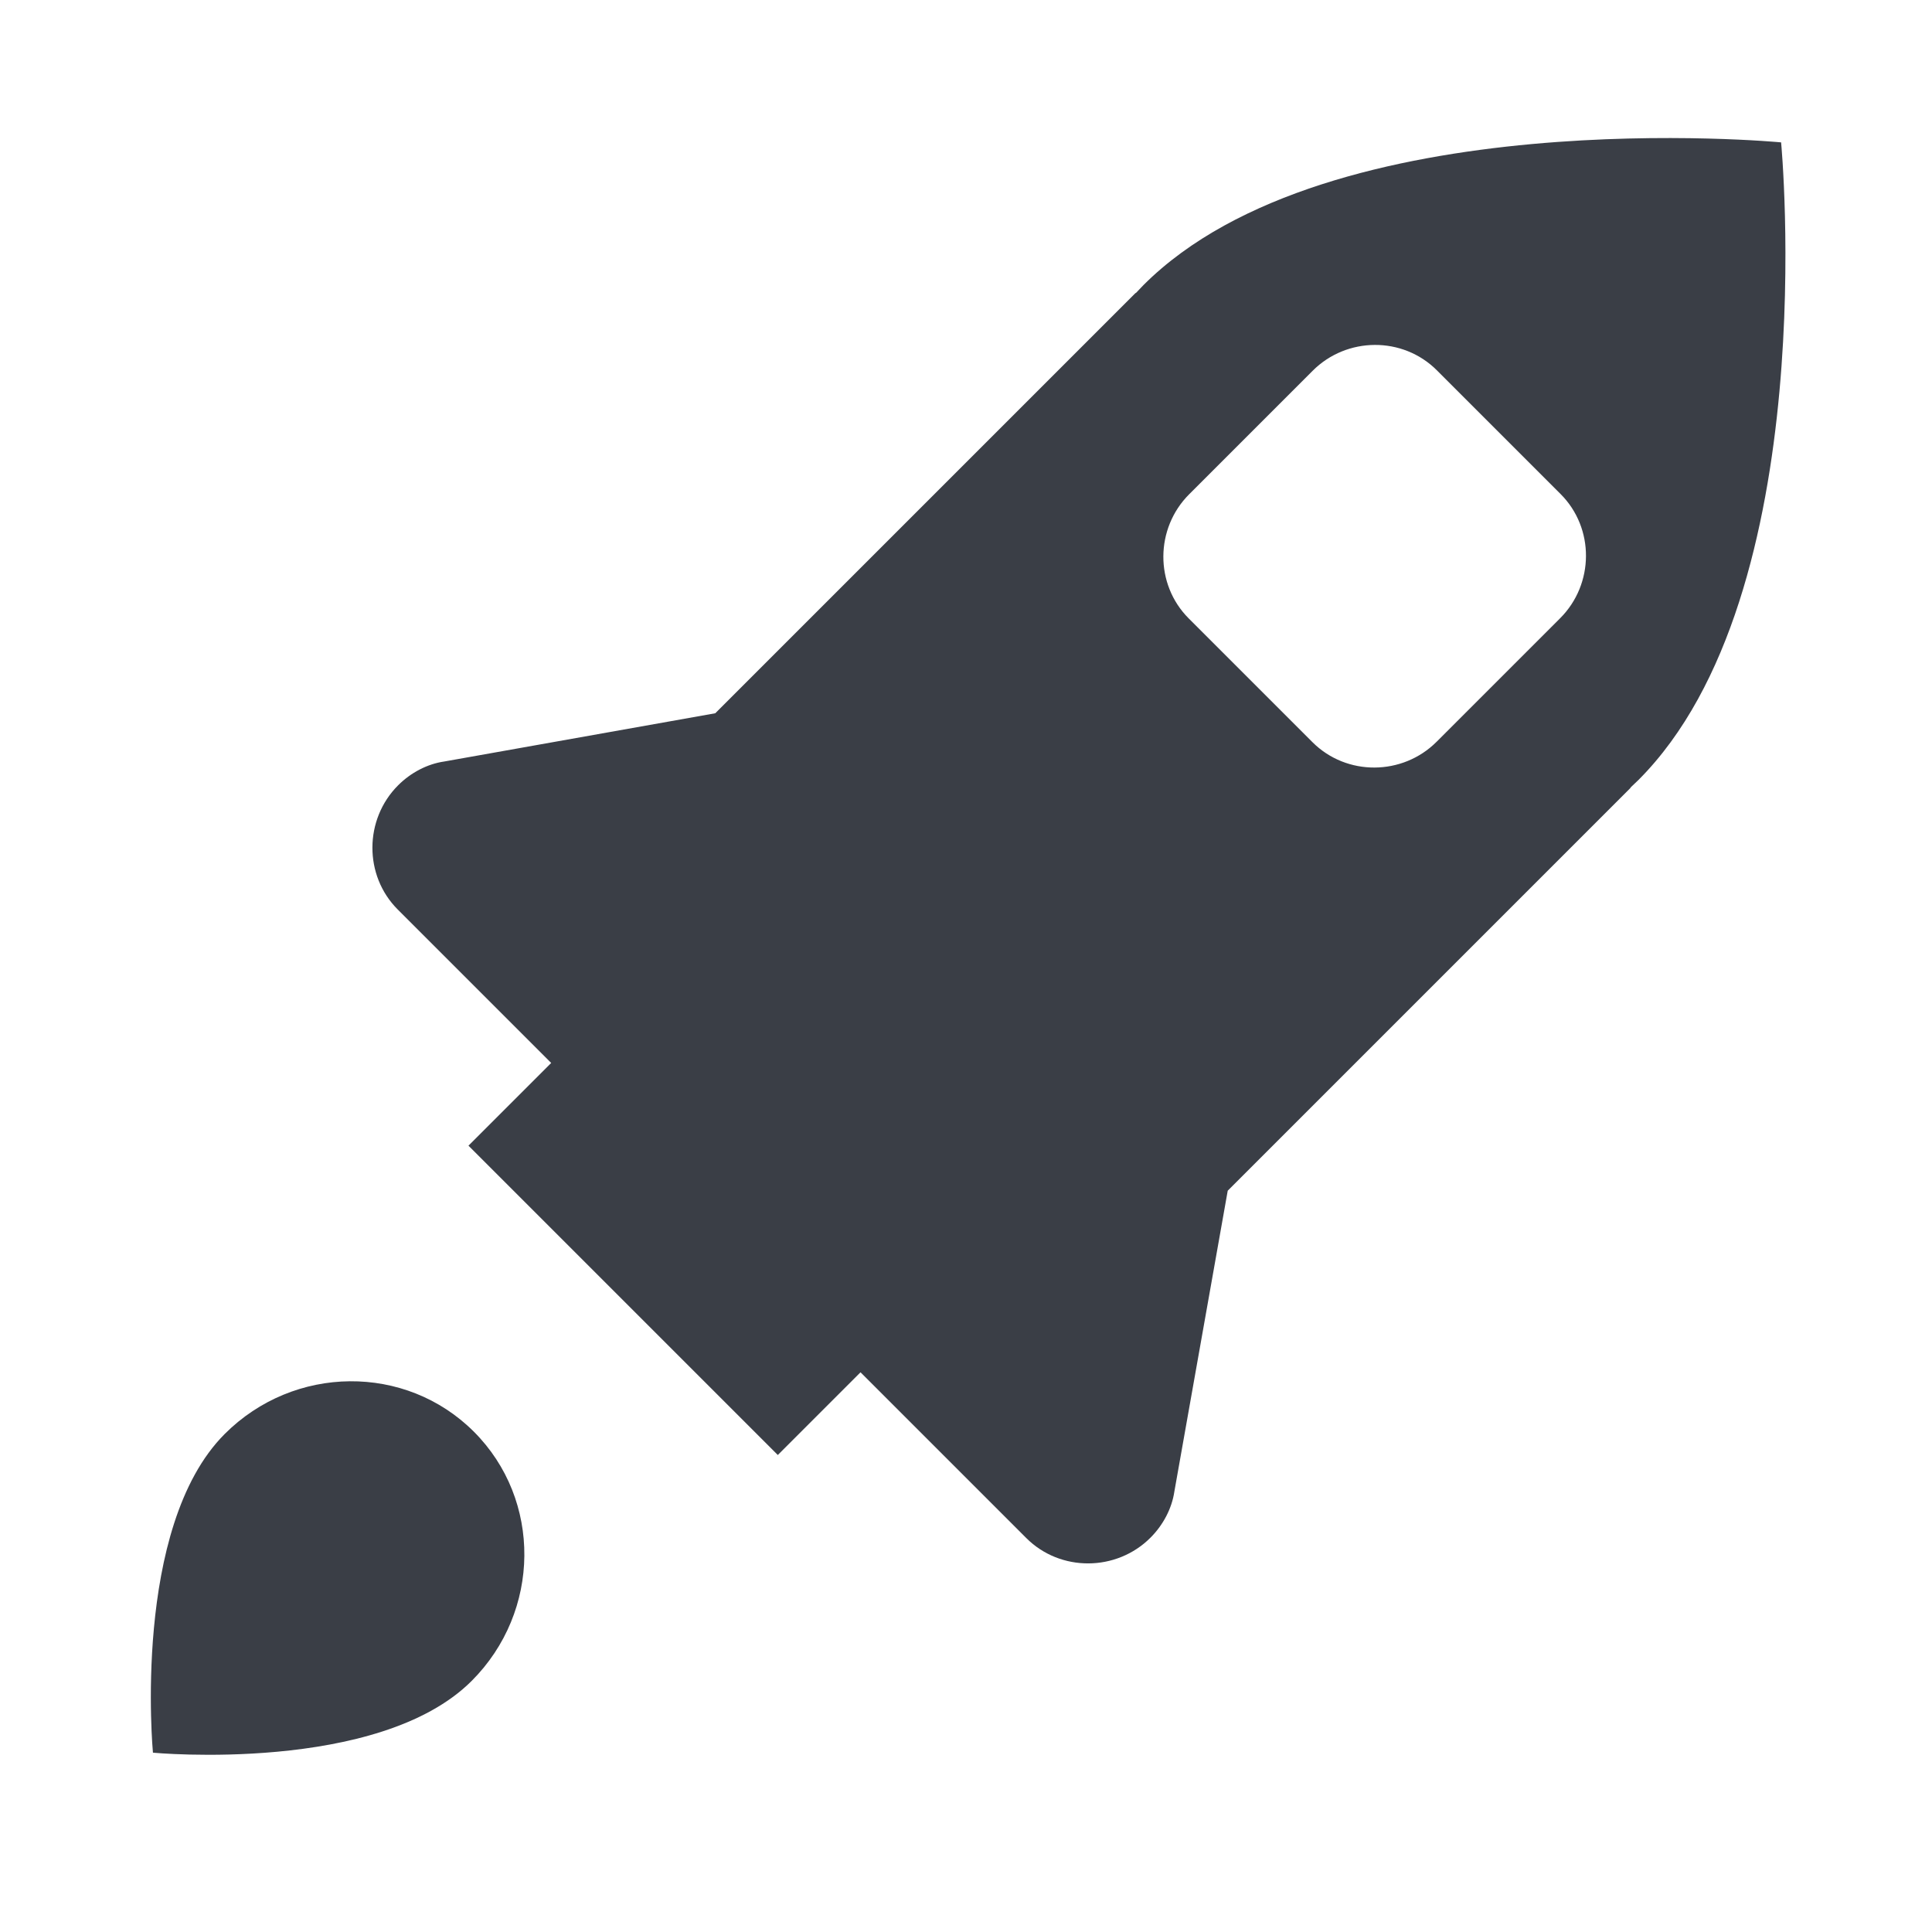 <?xml version="1.0" encoding="UTF-8" standalone="no"?><!DOCTYPE svg PUBLIC "-//W3C//DTD SVG 1.1//EN" "http://www.w3.org/Graphics/SVG/1.1/DTD/svg11.dtd"><svg width="92px" height="92px" version="1.1" xmlns="http://www.w3.org/2000/svg" xmlns:xlink="http://www.w3.org/1999/xlink" xml:space="preserve" xmlns:serif="http://www.serif.com/" style="fill-rule:evenodd;clip-rule:evenodd;stroke-linejoin:round;stroke-miterlimit:2;"><g transform="matrix(4.167,0,0,4.167,-5408.33,-320.833)"><g id="ll-icon-rocket"><g transform="matrix(0.166,0.166,-0.169,0.169,1230.77,11.35)"><path d="M465.5,28C470.191,28 474,31.809 474,36.5C474,42.798 465.5,49.703 465.5,49.703C465.5,49.703 457,42.798 457,36.5C457,31.809 460.809,28 465.5,28Z" style="fill:rgb(58,62,70);"/></g><g transform="matrix(0.707,0.707,-1.112,1.112,2369.97,-1800.29)"><path d="M581.003,1321.82L581,1321.74C581,1319.83 585,1317.73 585,1317.73C585,1317.73 589,1319.83 589,1321.74L588.997,1321.82L589,1321.82L589,1325.96L591,1327.78C591.117,1327.88 591.18,1328.01 591.18,1328.14C591.18,1328.49 590.729,1328.78 590.18,1328.78L587.5,1328.78L587.5,1329.63L582.5,1329.63L582.5,1328.78L580.019,1328.78C579.471,1328.78 579.019,1328.49 579.019,1328.14C579.019,1328.01 579.082,1327.88 579.2,1327.78L581,1326.14L581,1321.82L581.003,1321.82ZM587.06,1321.31C587.06,1320.96 586.612,1320.67 586.06,1320.67L584.06,1320.67C583.508,1320.67 583.06,1320.96 583.06,1321.31L583.06,1322.58C583.06,1322.93 583.508,1323.22 584.06,1323.22L586.06,1323.22C586.612,1323.22 587.06,1322.93 587.06,1322.58L587.06,1321.31Z" style="fill:rgb(58,62,70);"/></g></g></g></svg>